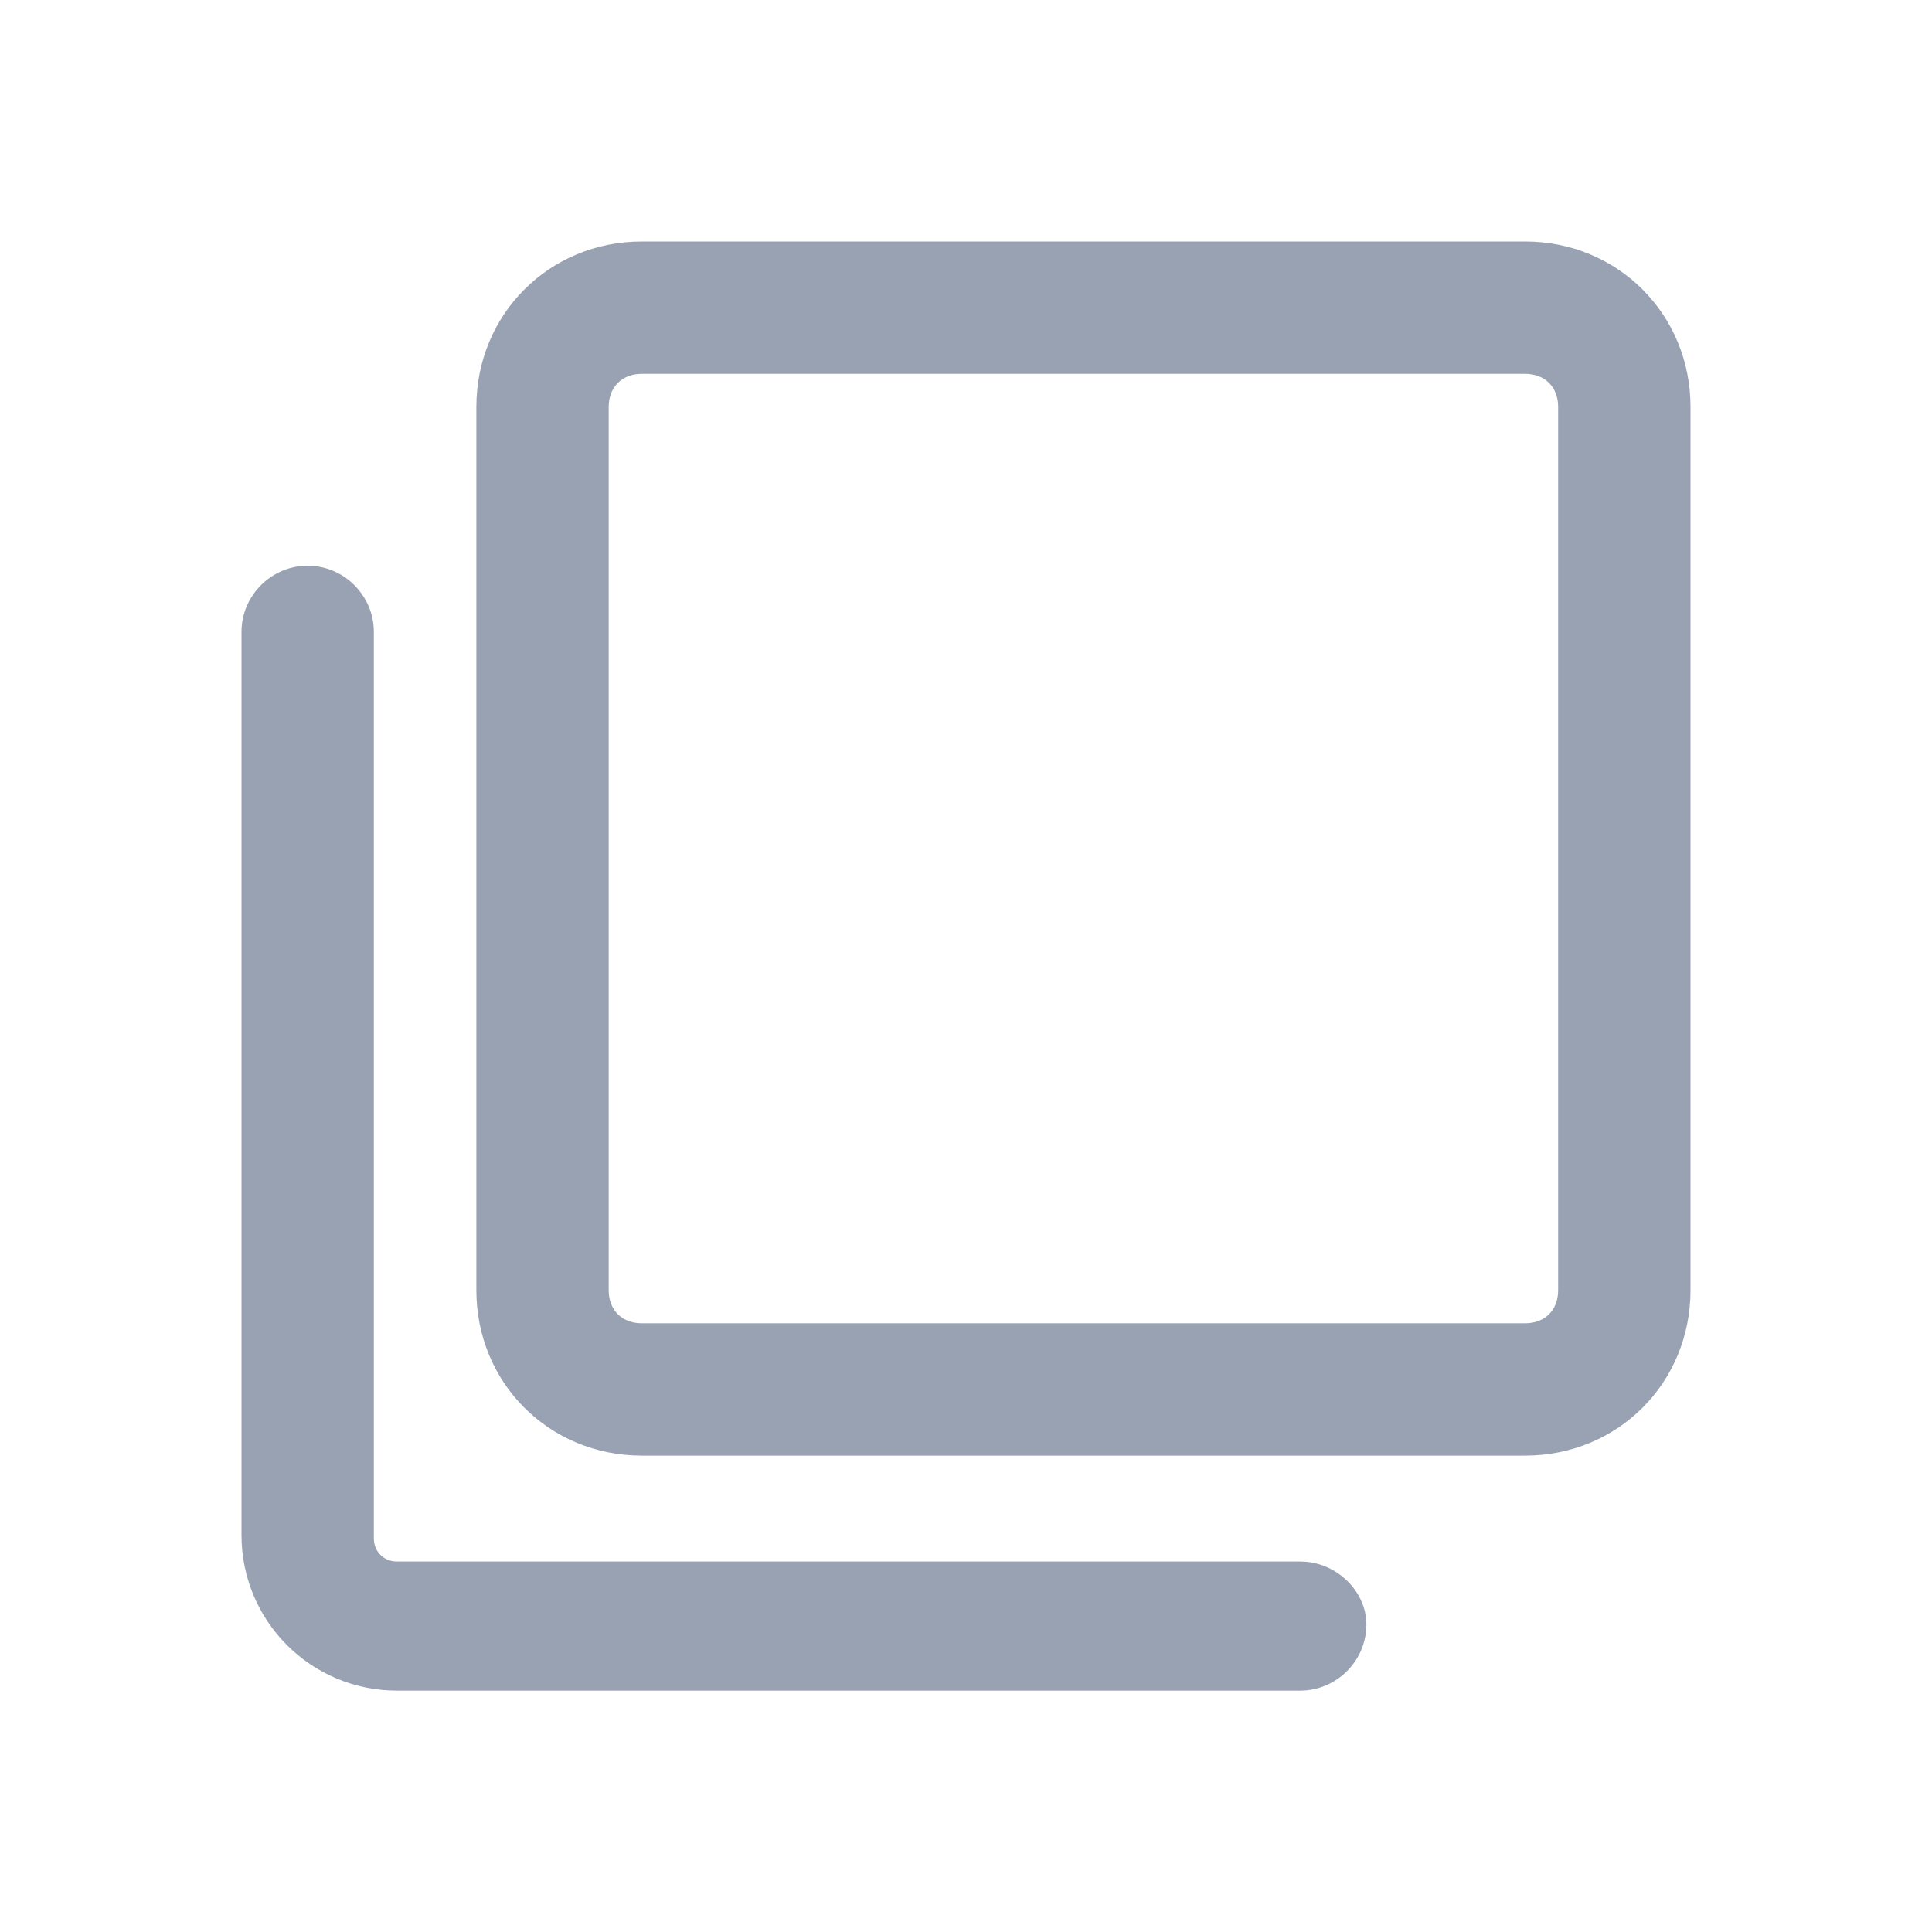 <svg width="16" height="16" viewBox="0 0 16 16" fill="none" xmlns="http://www.w3.org/2000/svg">
    <path
        d="M5.315 2.548V3.096H12.63C12.795 3.096 12.904 3.206 12.904 3.37V10.685C12.904 10.85 12.795 10.959 12.63 10.959H5.315C5.151 10.959 5.041 10.85 5.041 10.685V3.37C5.041 3.206 5.151 3.096 5.315 3.096V2.548V2C4.548 2 3.945 2.603 3.945 3.37V10.685C3.945 11.453 4.548 12.055 5.315 12.055H12.63C13.398 12.055 14 11.453 14 10.685V3.37C14 2.603 13.398 2 12.63 2H5.315V2.548Z"
        fill="#98A2B3" />
    <path
        d="M10.768 12.932H3.288C3.178 12.932 3.096 12.85 3.096 12.74V5.233C3.096 4.932 2.849 4.685 2.548 4.685C2.247 4.685 2 4.932 2 5.233V12.713C2 13.425 2.575 14.001 3.288 14.001H10.768C11.069 14.001 11.316 13.754 11.316 13.453C11.316 13.179 11.069 12.932 10.768 12.932Z"
        fill="#98A2B3" />
</svg>